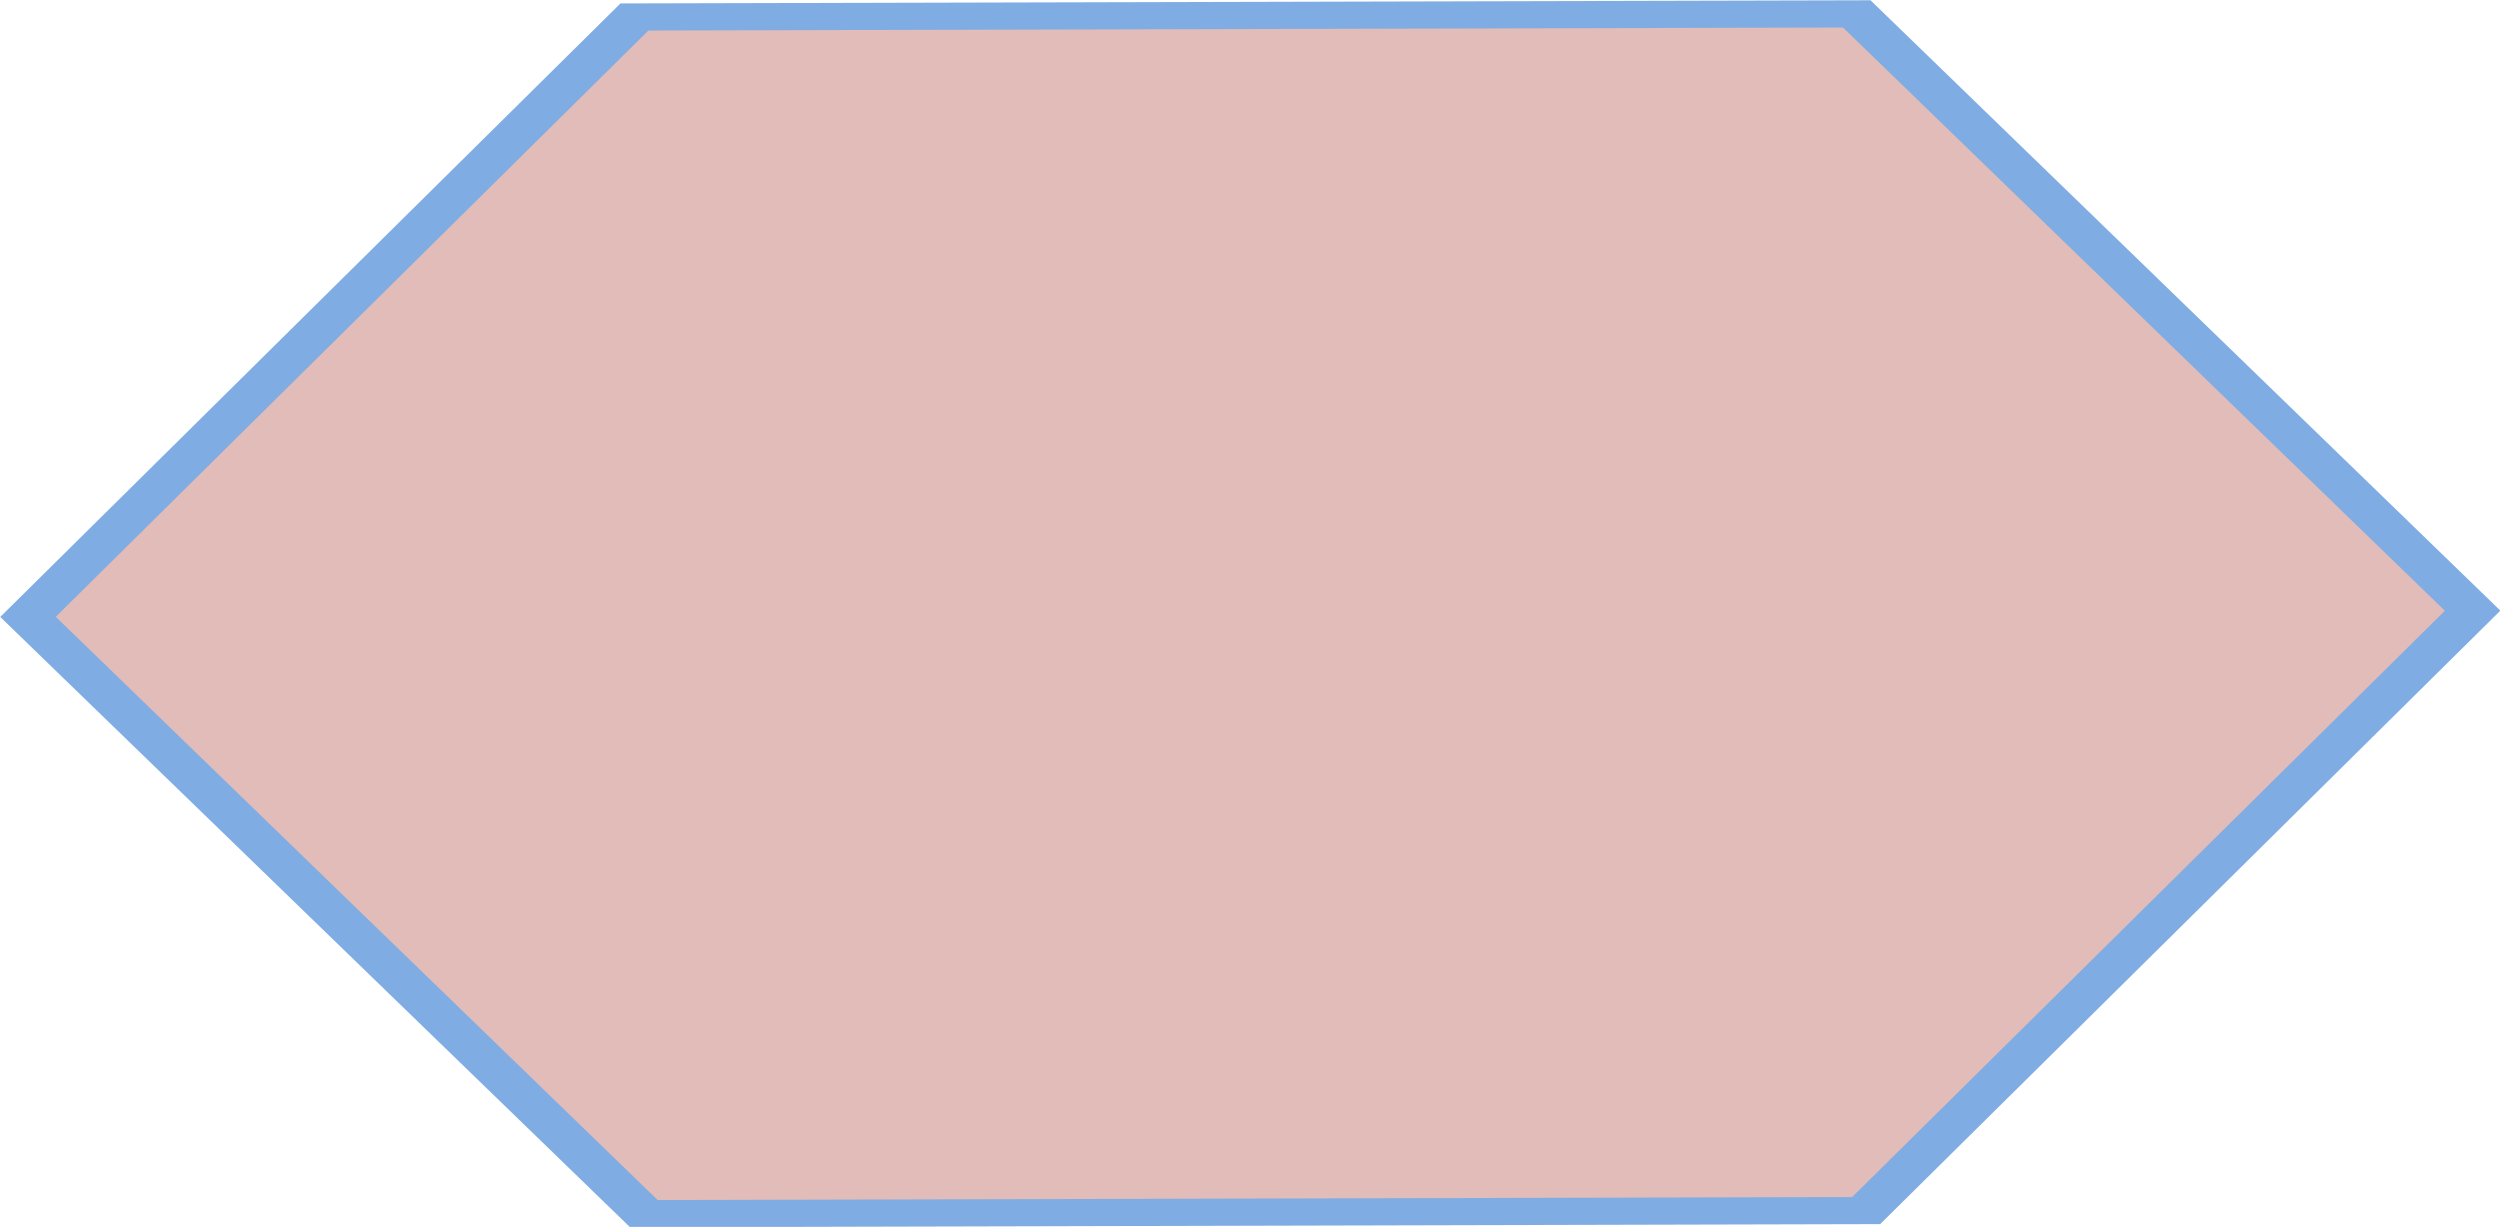<?xml version="1.0" encoding="UTF-8" standalone="no"?>
<svg
   xmlns:dc="http://purl.org/dc/elements/1.1/"
   xmlns:cc="http://creativecommons.org/ns#"
   xmlns:rdf="http://www.w3.org/1999/02/22-rdf-syntax-ns#"
   xmlns:svg="http://www.w3.org/2000/svg"
   xmlns="http://www.w3.org/2000/svg"
   xmlns:sodipodi="http://sodipodi.sourceforge.net/DTD/sodipodi-0.dtd"
   xmlns:inkscape="http://www.inkscape.org/namespaces/inkscape"
   sodipodi:docname="Hexagon_Selected.svg"
   inkscape:version="1.0 (6e3e5246a0, 2020-05-07)"
   id="svg8"
   version="1.1"
   viewBox="0 0 162.006 79.504"
   height="79.504mm"
   width="162.006mm">
  <defs
     id="defs2" />
  <sodipodi:namedview
     inkscape:document-rotation="0"
     inkscape:window-maximized="1"
     inkscape:window-y="27"
     inkscape:window-x="72"
     inkscape:window-height="1376"
     inkscape:window-width="2488"
     showgrid="false"
     inkscape:current-layer="layer1"
     inkscape:document-units="mm"
     inkscape:cy="140.89028"
     inkscape:cx="-264.16406"
     inkscape:zoom="1.16"
     inkscape:pageshadow="2"
     inkscape:pageopacity="0.0"
     borderopacity="1.0"
     bordercolor="#666666"
     pagecolor="#ffffff"
     id="base" />
  <g
     transform="translate(-59.712,-57.111)"
     id="layer1"
     inkscape:groupmode="layer"
     inkscape:label="Layer 1">
    <path
       transform="matrix(3.342,0,0,1.889,-155.65,-121.695)"
       inkscape:transform-center-x="1.771517e-05"
       d="m 100.444,95.133 11.942,20.473 -11.759,20.579 -23.701,0.106 -11.942,-20.473 11.759,-20.579 z"
       inkscape:randomized="0"
       inkscape:rounded="0"
       inkscape:flatsided="true"
       sodipodi:arg2="-0.52805149"
       sodipodi:arg1="-1.0516503"
       sodipodi:r2="33.790112"
       sodipodi:r1="23.701546"
       sodipodi:cy="115.71142"
       sodipodi:cx="88.68441"
       sodipodi:sides="6"
       id="path817"
       style="fill:#e0bab6;fill-opacity:0.966;stroke:#7face2;stroke-width:0.932;stroke-miterlimit:4;stroke-dasharray:none;stroke-opacity:1"
       sodipodi:type="star" />
  </g>
</svg>
